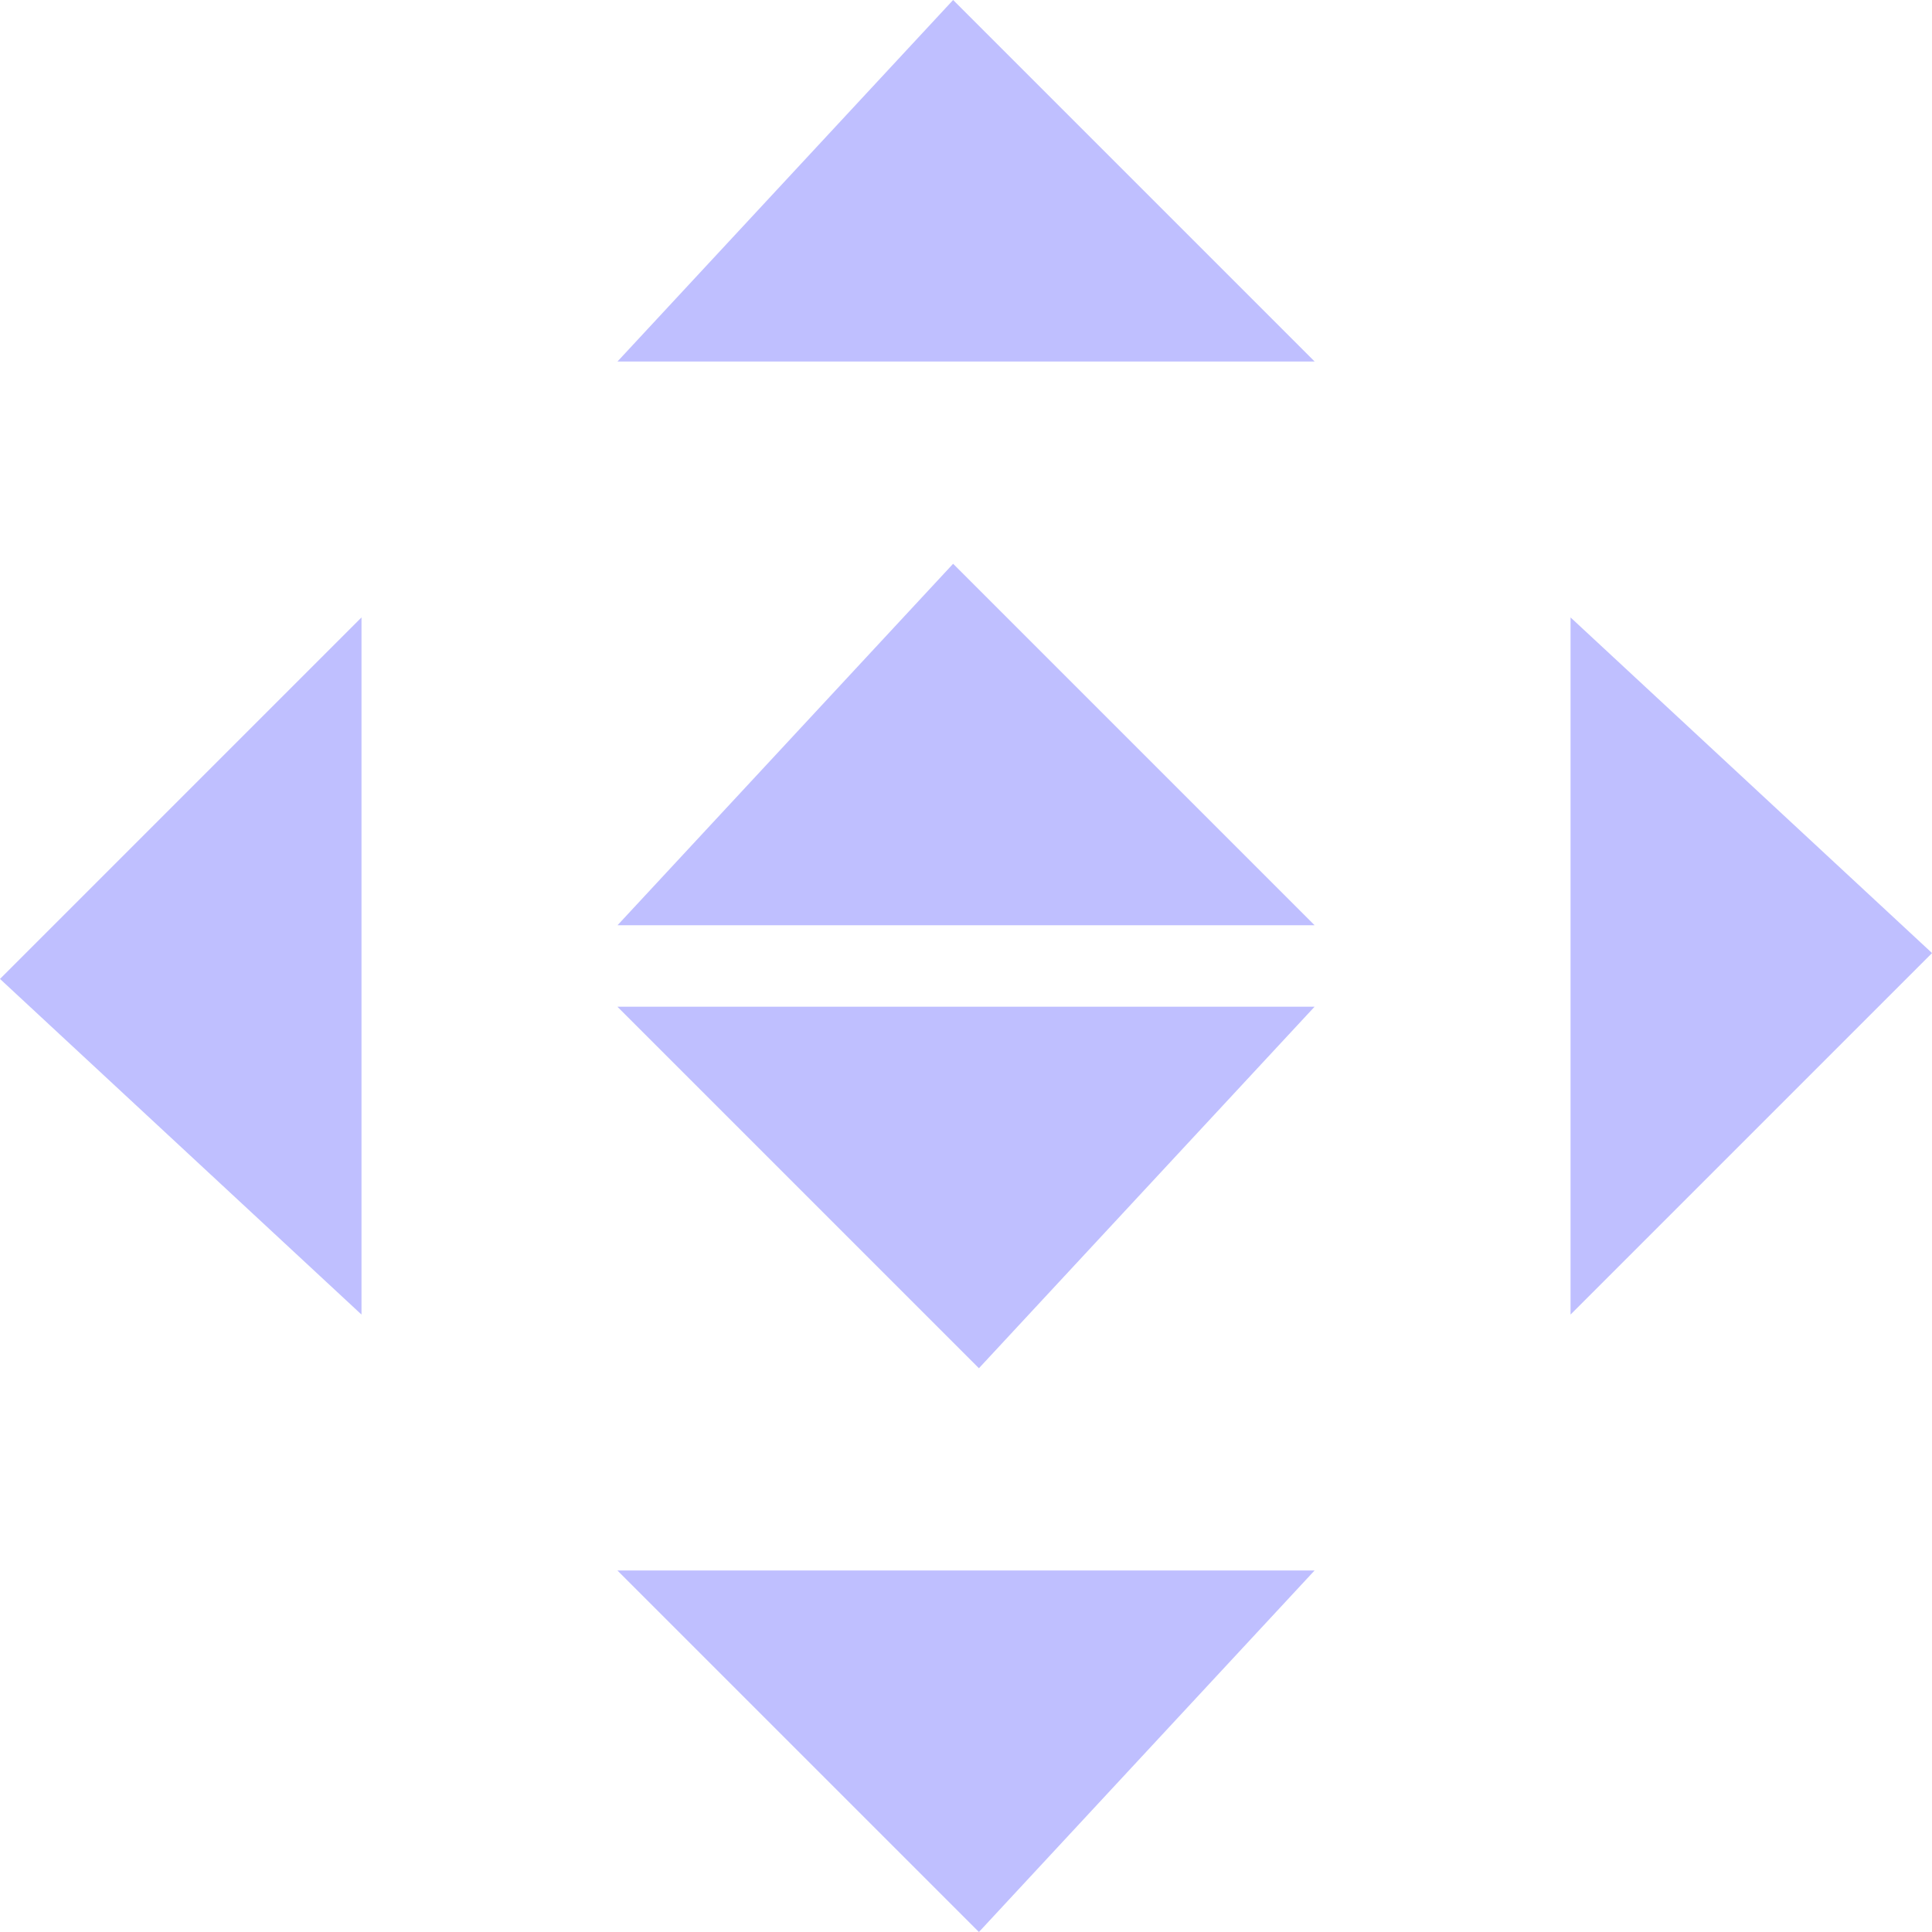 <?xml version="1.0" encoding="UTF-8" standalone="no"?>
<!-- Created with Inkscape (http://www.inkscape.org/) -->

<svg
   xmlns:dc="http://purl.org/dc/elements/1.1/"
   xmlns:cc="http://creativecommons.org/ns#"
   xmlns:rdf="http://www.w3.org/1999/02/22-rdf-syntax-ns#"
   xmlns:svg="http://www.w3.org/2000/svg"
   xmlns="http://www.w3.org/2000/svg"
   xmlns:sodipodi="http://sodipodi.sourceforge.net/DTD/sodipodi-0.dtd"
   xmlns:inkscape="http://www.inkscape.org/namespaces/inkscape"
   width="39.896mm"
   height="39.896mm"
   viewBox="0 0 39.896 39.896"
   version="1.1"
   id="svg8"
   inkscape:version="0.92.4 (5da689c313, 2019-01-14)"
   sodipodi:docname="zoomIcon.svg">
  <defs
     id="defs2" />
  <sodipodi:namedview
     id="base"
     pagecolor="#ffffff"
     bordercolor="#666666"
     borderopacity="1.0"
     inkscape:pageopacity="0.0"
     inkscape:pageshadow="2"
     inkscape:zoom="1.4142136"
     inkscape:cx="-68.535939"
     inkscape:cy="107.73466"
     inkscape:document-units="mm"
     inkscape:current-layer="layer1"
     showgrid="false"
     fit-margin-top="0"
     fit-margin-left="0"
     fit-margin-right="0"
     fit-margin-bottom="0">
    <inkscape:grid
       type="xygrid"
       id="grid4753"
       originx="1.207"
       originy="28.938" />
  </sodipodi:namedview>
  <g
     inkscape:label="Layer 1"
     inkscape:groupmode="layer"
     id="layer1"
     transform="translate(0.938,-285.424)">
    <path
       style="opacity:0.25;vector-effect:none;fill:#0000ff;fill-opacity:1;stroke:none;stroke-width:0.533;stroke-linecap:round;stroke-linejoin:miter;stroke-miterlimit:4;stroke-dasharray:none;stroke-dashoffset:0;stroke-opacity:1"
       d="m 18.744,285.424 -6.931,7.465 h 14.396 z"
       id="up_btn"
       inkscape:connector-curvature="0"
       onclick=""
       inkscape:label="#path4755" />
    <path
       style="opacity:0.25;vector-effect:none;fill:#0000ff;fill-opacity:1;stroke:none;stroke-width:0.533;stroke-linecap:round;stroke-linejoin:miter;stroke-miterlimit:4;stroke-dasharray:none;stroke-dashoffset:0;stroke-opacity:1"
       d="m 19.277,325.32 6.931,-7.465 h -14.396 z"
       id="down_btn"
       inkscape:connector-curvature="0"
       onclick="panDown();"
       inkscape:label="#path4755-6"
       onmouseover="" />
    <path
       style="opacity:0.25;vector-effect:none;fill:#0000ff;fill-opacity:1;stroke:none;stroke-width:0.533;stroke-linecap:round;stroke-linejoin:miter;stroke-miterlimit:4;stroke-dasharray:none;stroke-dashoffset:0;stroke-opacity:1"
       d="M -0.938,305.639 6.527,312.57 v -14.396 z"
       id="left_btn"
       inkscape:connector-curvature="0"
       onclick=""
       inkscape:label="#path4755-1" />
    <path
       style="opacity:0.25;vector-effect:none;fill:#0000ff;fill-opacity:1;stroke:none;stroke-width:0.533;stroke-linecap:round;stroke-linejoin:miter;stroke-miterlimit:4;stroke-dasharray:none;stroke-dashoffset:0;stroke-opacity:1"
       d="m 38.959,305.105 -7.465,-6.931 V 312.57 Z"
       id="right_btn"
       inkscape:connector-curvature="0"
       onclick=""
       inkscape:label="#path4755-1-7" />
    <path
       style="opacity:0.25;vector-effect:none;fill:#0000ff;fill-opacity:1;stroke:none;stroke-width:0.533;stroke-linecap:round;stroke-linejoin:miter;stroke-miterlimit:4;stroke-dasharray:none;stroke-dashoffset:0;stroke-opacity:1"
       d="m 19.277,313.678 6.931,-7.465 h -14.396 z"
       id="scaleDown_btn"
       inkscape:connector-curvature="0"
       onclick=""
       inkscape:label="#path4755-6" />
    <path
       style="opacity:0.25;vector-effect:none;fill:#0000ff;fill-opacity:1;stroke:none;stroke-width:0.533;stroke-linecap:round;stroke-linejoin:miter;stroke-miterlimit:4;stroke-dasharray:none;stroke-dashoffset:0;stroke-opacity:1"
       d="m 18.744,297.066 -6.931,7.465 h 14.396 z"
       id="scaleUp_btn"
       inkscape:connector-curvature="0"
       onclick=""
       inkscape:label="#path4755" />
  </g>
</svg>
